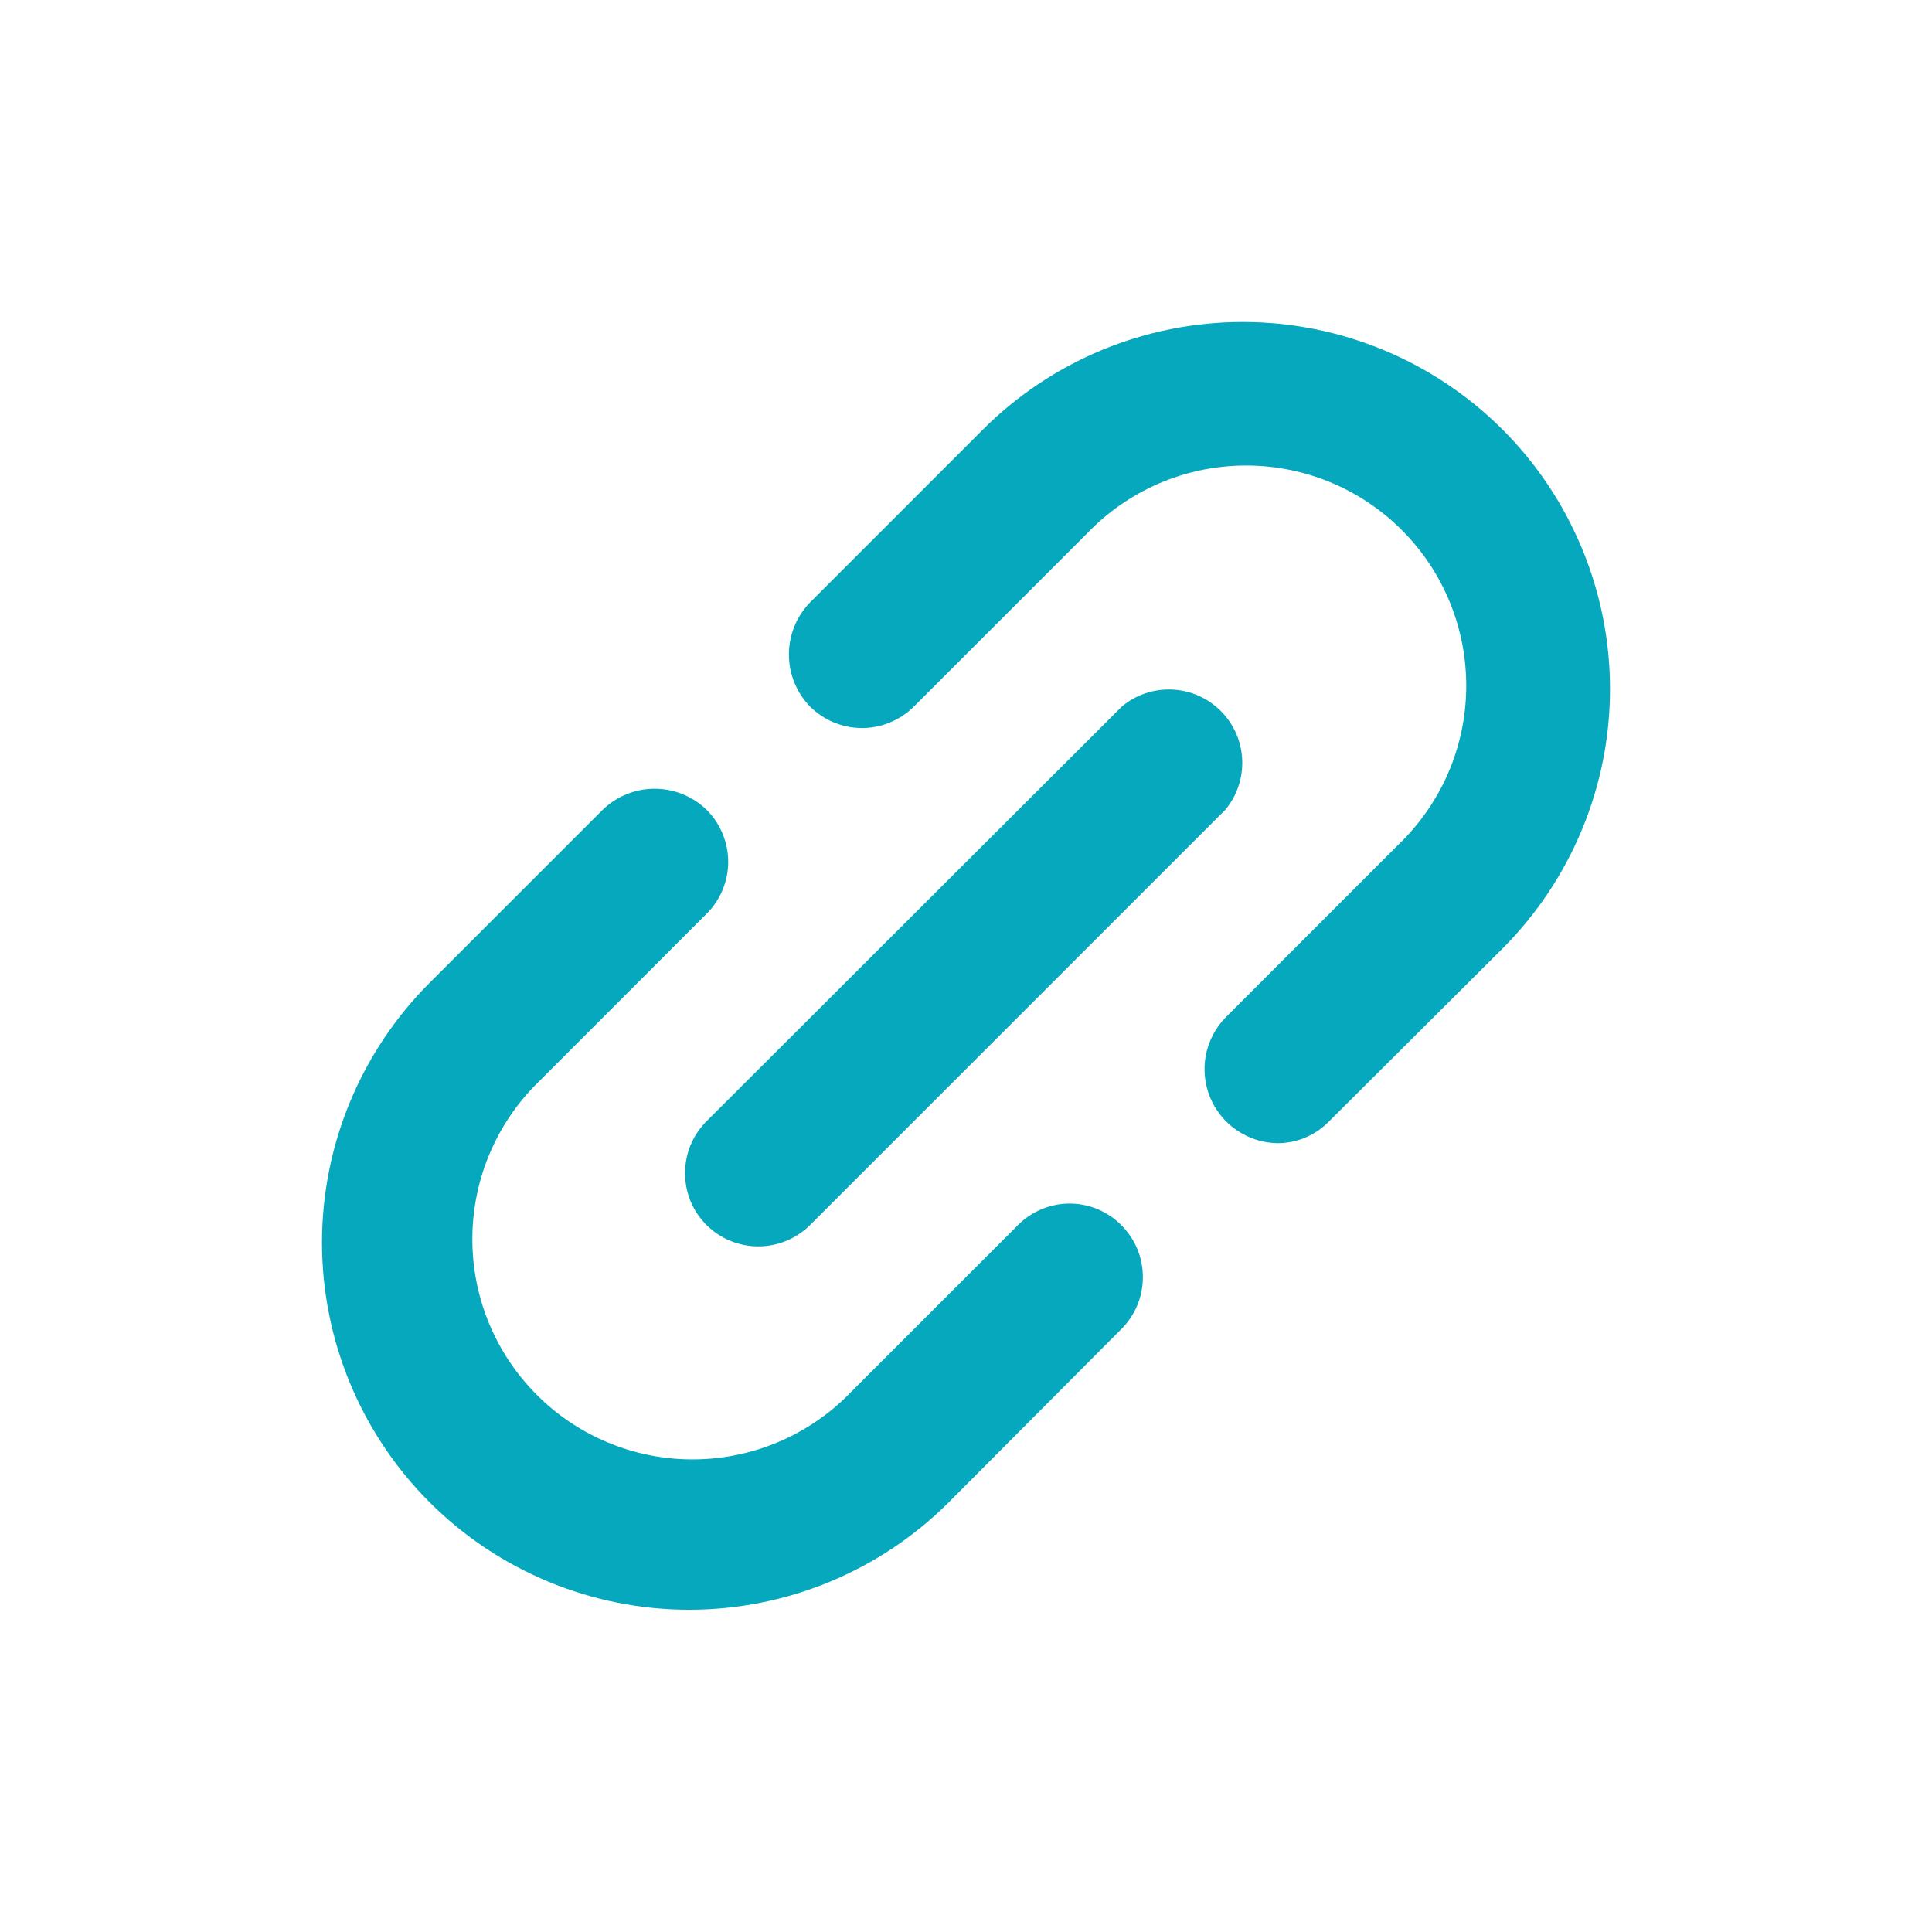 <svg width="24" height="24" viewBox="0 0 24 24" fill="none" xmlns="http://www.w3.org/2000/svg">
<g clip-path="url(#clip0_5_1514)">
<path d="M8.778 13.927L13.937 8.776C14.112 8.63 14.335 8.555 14.562 8.566C14.789 8.576 15.004 8.671 15.165 8.832C15.326 8.993 15.421 9.208 15.431 9.435C15.441 9.662 15.367 9.885 15.221 10.06L10.062 15.219C9.891 15.388 9.66 15.483 9.42 15.483C9.179 15.483 8.949 15.388 8.778 15.219C8.693 15.134 8.625 15.034 8.579 14.923C8.533 14.812 8.51 14.693 8.51 14.573C8.51 14.453 8.533 14.334 8.579 14.223C8.625 14.113 8.693 14.012 8.778 13.927ZM12.645 15.219L10.495 17.369C9.979 17.864 9.289 18.137 8.573 18.129C7.858 18.122 7.174 17.834 6.669 17.328C6.163 16.822 5.875 16.139 5.868 15.423C5.86 14.708 6.133 14.018 6.628 13.502L8.778 11.351C8.863 11.267 8.93 11.166 8.976 11.055C9.022 10.944 9.046 10.826 9.046 10.706C9.046 10.586 9.022 10.467 8.976 10.356C8.93 10.245 8.863 10.145 8.778 10.06C8.605 9.892 8.373 9.798 8.132 9.798C7.891 9.798 7.659 9.892 7.486 10.06L5.336 12.21C4.481 13.066 4 14.226 4 15.435C4 16.645 4.481 17.805 5.336 18.661C6.191 19.516 7.352 19.997 8.561 19.997C9.771 19.997 10.931 19.516 11.787 18.661L13.929 16.511C14.014 16.426 14.082 16.325 14.128 16.214C14.174 16.104 14.197 15.985 14.197 15.865C14.197 15.745 14.174 15.626 14.128 15.515C14.082 15.404 14.014 15.304 13.929 15.219C13.845 15.134 13.745 15.067 13.635 15.021C13.525 14.975 13.407 14.951 13.287 14.951C13.168 14.951 13.05 14.975 12.94 15.021C12.829 15.067 12.729 15.134 12.645 15.219ZM18.663 5.334C17.807 4.48 16.647 4 15.438 4C14.228 4 13.068 4.48 12.212 5.334L10.062 7.484C9.894 7.657 9.8 7.889 9.8 8.13C9.8 8.371 9.894 8.603 10.062 8.776C10.147 8.861 10.247 8.928 10.358 8.974C10.469 9.02 10.588 9.044 10.708 9.044C10.828 9.044 10.947 9.02 11.057 8.974C11.168 8.928 11.269 8.861 11.354 8.776L13.504 6.626C13.756 6.363 14.058 6.153 14.392 6.008C14.726 5.863 15.086 5.787 15.45 5.783C15.814 5.779 16.175 5.848 16.512 5.985C16.849 6.123 17.156 6.326 17.413 6.584C17.671 6.841 17.874 7.147 18.012 7.485C18.149 7.822 18.218 8.183 18.214 8.547C18.21 8.911 18.134 9.271 17.989 9.605C17.844 9.939 17.634 10.241 17.371 10.493L15.221 12.643C15.097 12.772 15.013 12.934 14.979 13.11C14.946 13.286 14.965 13.468 15.033 13.634C15.102 13.799 15.217 13.941 15.366 14.042C15.514 14.142 15.688 14.198 15.867 14.201C15.988 14.201 16.107 14.178 16.218 14.13C16.329 14.083 16.429 14.014 16.513 13.927L18.663 11.785C19.087 11.361 19.423 10.858 19.652 10.305C19.882 9.752 20 9.158 20 8.559C20 7.96 19.882 7.367 19.652 6.814C19.423 6.26 19.087 5.757 18.663 5.334Z" fill="#05A8BC"/>
</g>
<defs>
<clipPath id="clip0_5_1514">
<rect width="24" height="24" fill="white"/>
</clipPath>
</defs>
</svg>
